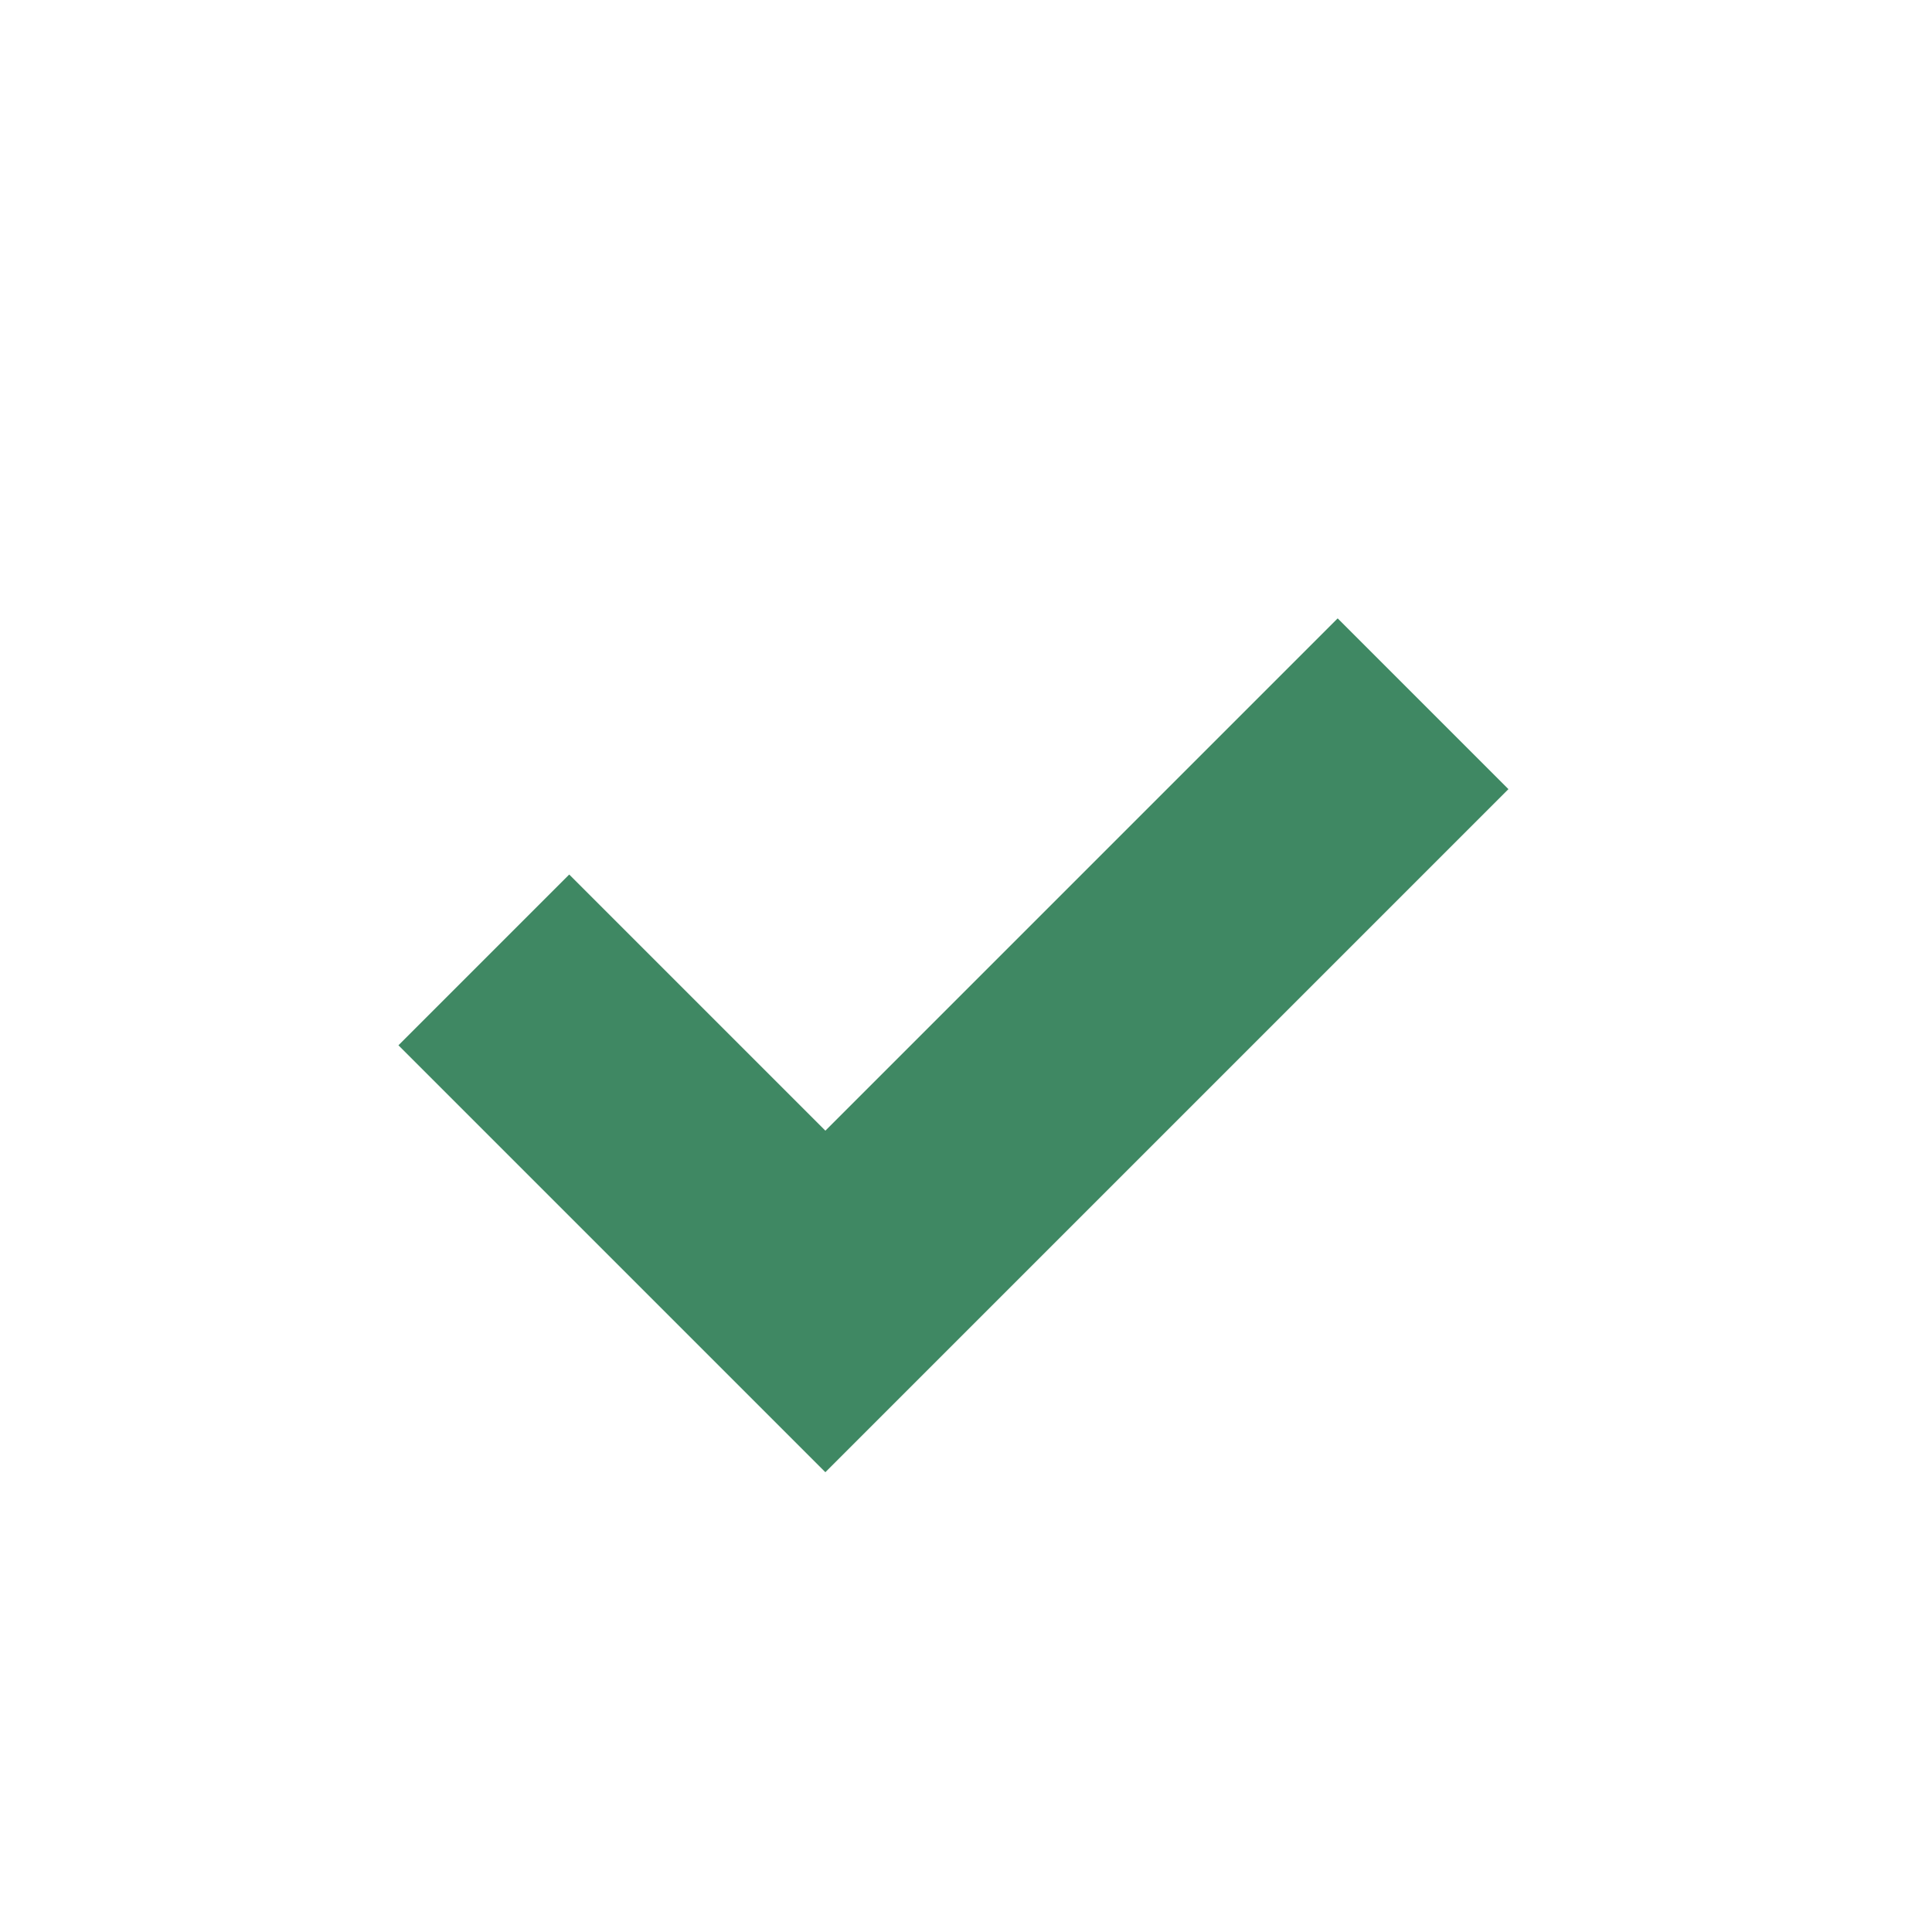 <?xml version="1.0" encoding="UTF-8"?>
<svg width="16px" height="16px" viewBox="0 0 16 16" version="1.1" xmlns="http://www.w3.org/2000/svg" xmlns:xlink="http://www.w3.org/1999/xlink">
    <!-- Generator: Sketch 60 (88103) - https://sketch.com -->
    <title>icons/completed-mark</title>
    <desc>Created with Sketch.</desc>
    <g id="icons/completed-mark" stroke="none" stroke-width="1" fill="none" fill-rule="evenodd">
        <circle id="assignee" fill-rule="nonzero" cx="8" cy="8" r="8"></circle>
        <path d="M5.396,11.596 L5.396,9.596 L8.396,9.596 L8.396,3.596 L10.396,3.596 L10.396,11.596 L5.396,11.596 Z" id="Combined-Shape" fill="#3F8863" fill-rule="nonzero" transform="translate(7.896, 7.596) rotate(45) translate(-7.896, -7.596) "></path>
    </g>
</svg>
